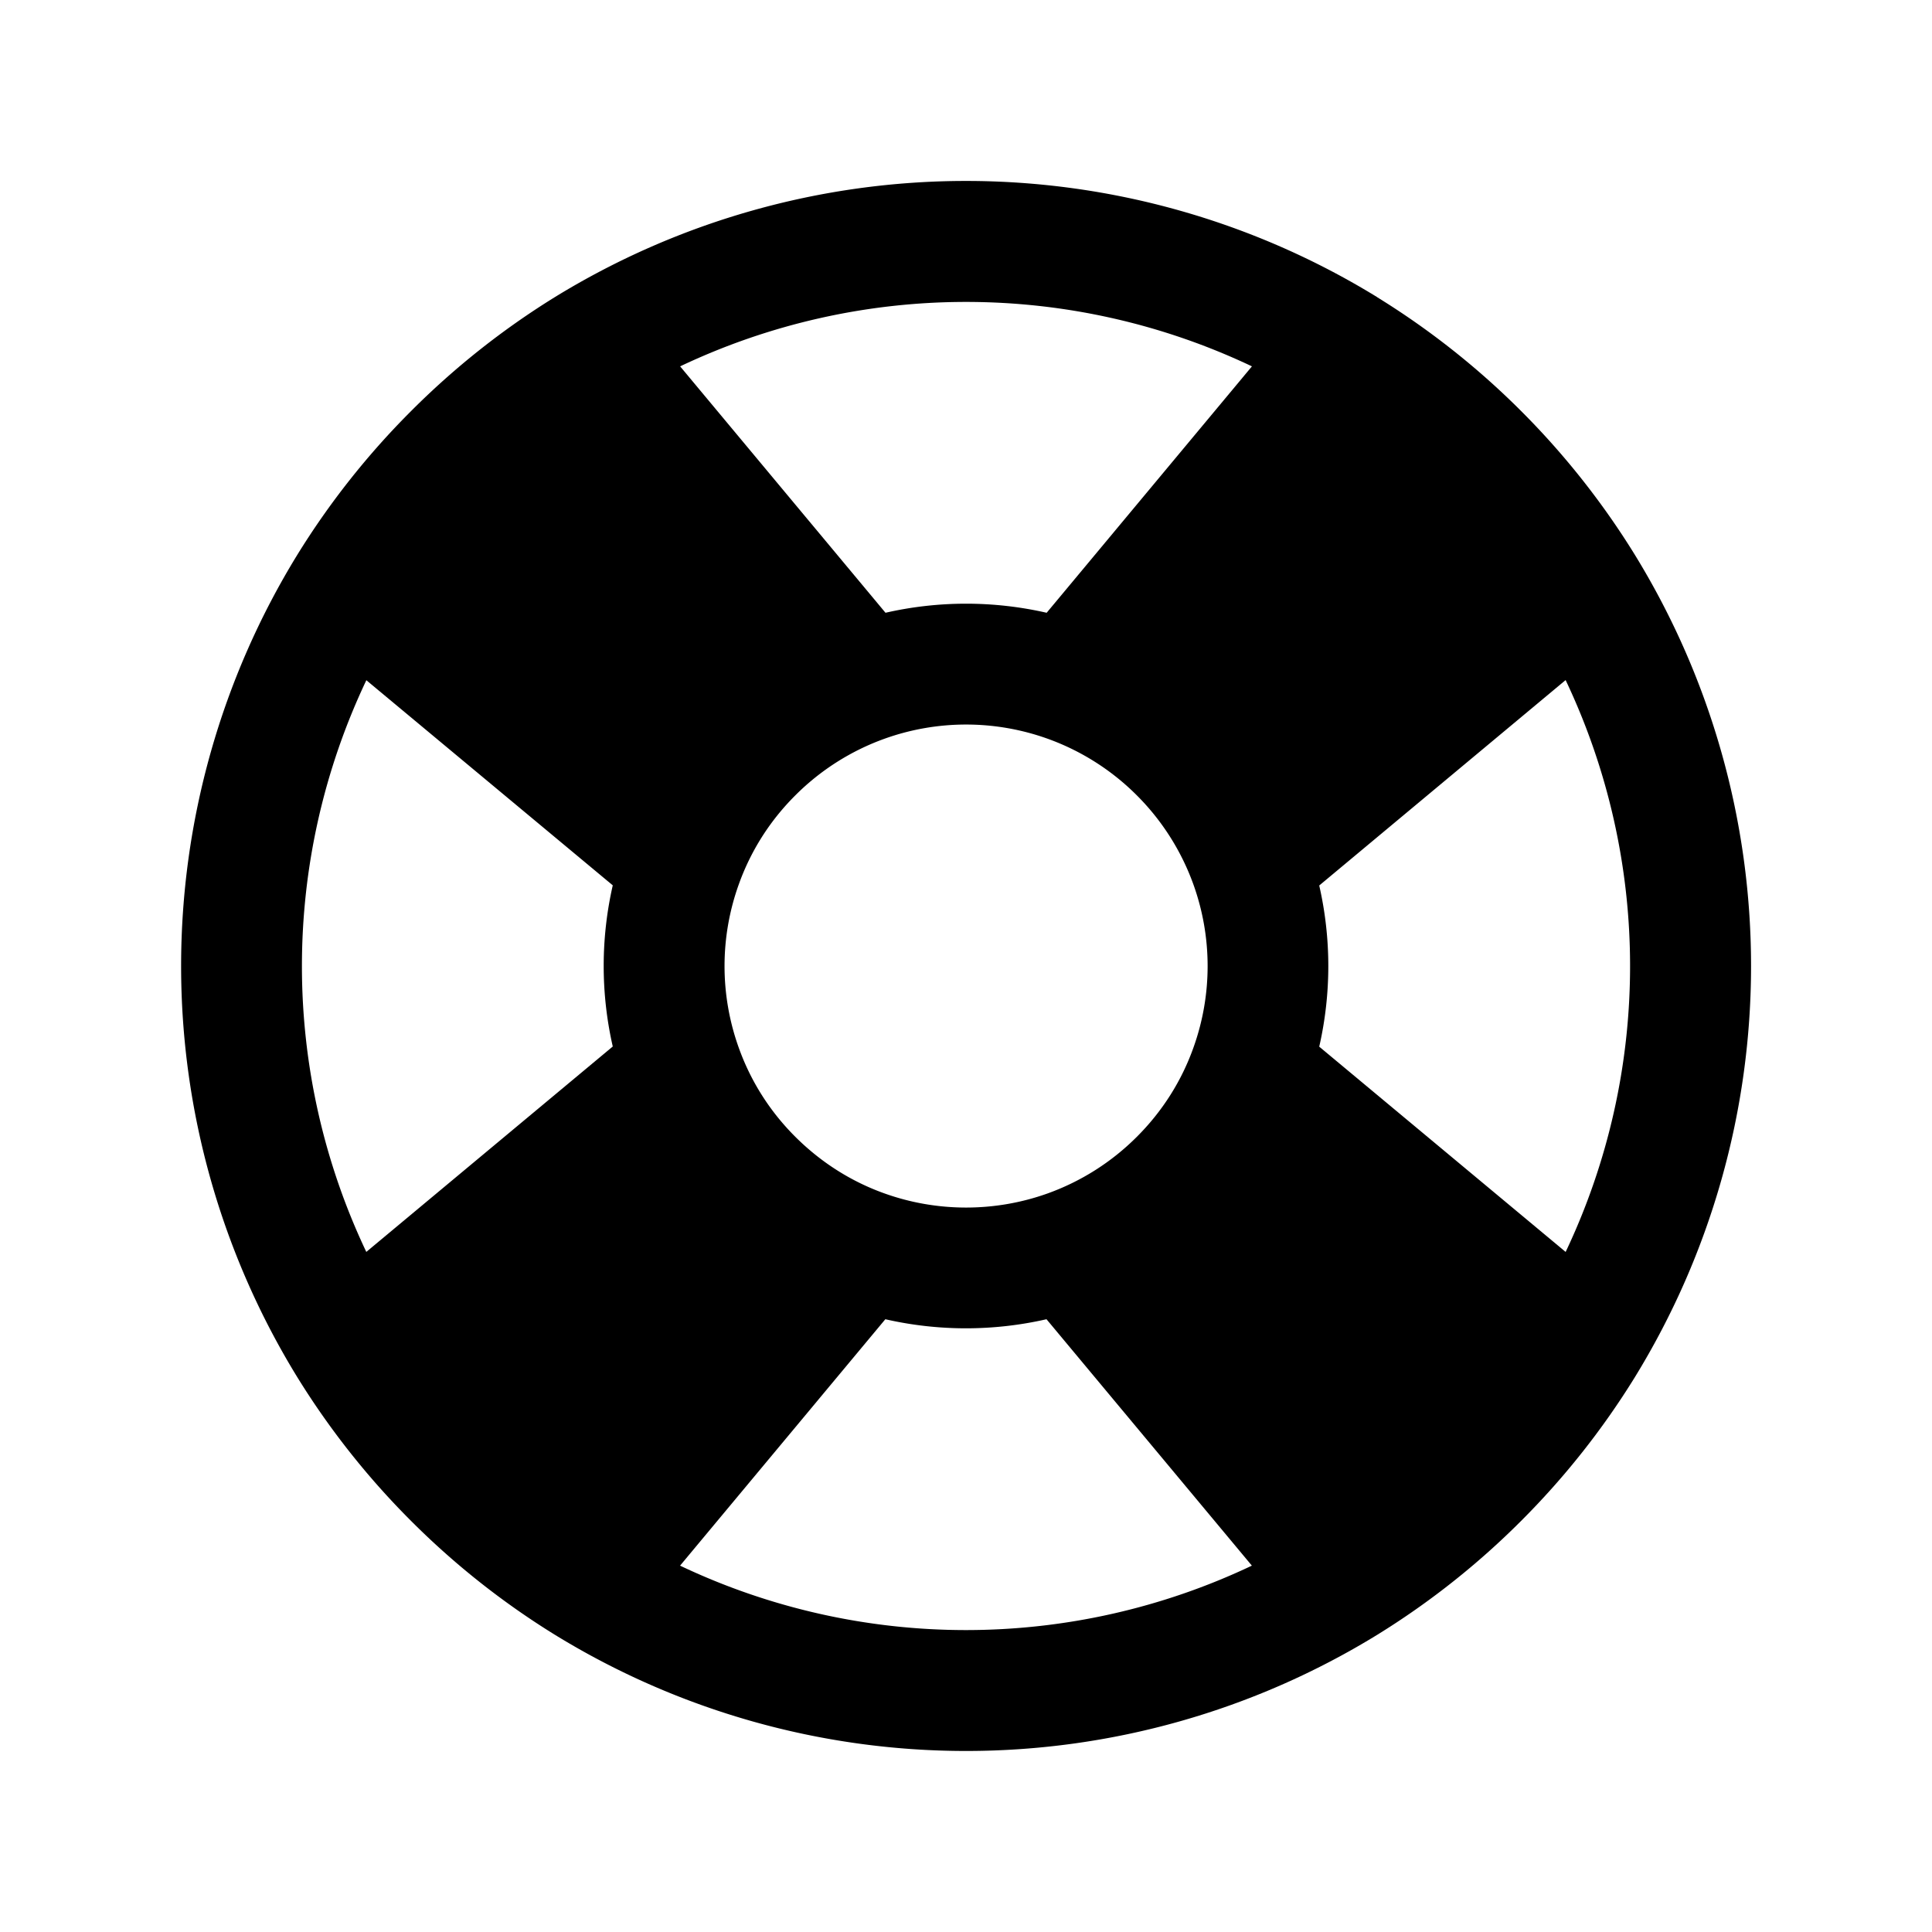 <svg xmlns="http://www.w3.org/2000/svg" width="3em" height="3em" viewBox="0 0 24 24"><path fill="currentColor" fill-rule="evenodd" d="M19.449 8.448L16.388 11a4.5 4.5 0 0 1 0 2.002l3.061 2.55a8.28 8.28 0 0 0 0-7.103M15.552 19.45L13 16.388a4.5 4.5 0 0 1-2.002 0l-2.55 3.061a8.28 8.28 0 0 0 7.103 0M4.55 15.552L7.612 13a4.5 4.5 0 0 1 0-2.002L4.551 8.45a8.28 8.28 0 0 0 0 7.103M8.448 4.55L11 7.612a4.5 4.5 0 0 1 2.002 0l2.55-3.061a8.28 8.28 0 0 0-7.103 0m8.657-.86a9.8 9.8 0 0 1 1.79 1.415a9.8 9.8 0 0 1 1.414 1.788a9.76 9.76 0 0 1 0 10.212a9.8 9.8 0 0 1-1.415 1.788a9.8 9.8 0 0 1-1.788 1.415a9.76 9.76 0 0 1-10.212 0a9.8 9.8 0 0 1-1.788-1.415a9.8 9.8 0 0 1-1.415-1.788a9.76 9.76 0 0 1 0-10.212a9.8 9.8 0 0 1 1.415-1.788A9.8 9.8 0 0 1 6.894 3.69a9.76 9.76 0 0 1 10.212 0m-2.984 6.19a3 3 0 0 0-1.11-.704a3 3 0 0 0-2.022 0a3 3 0 0 0-1.11.704c-.326.325-.56.705-.704 1.11a3 3 0 0 0 0 2.022c.144.405.378.785.704 1.11s.705.56 1.11.704c.652.233 1.37.233 2.022 0a3 3 0 0 0 1.11-.704c.326-.325.56-.705.704-1.11a3 3 0 0 0 0-2.022a3 3 0 0 0-.704-1.11" clip-rule="evenodd"/></svg>